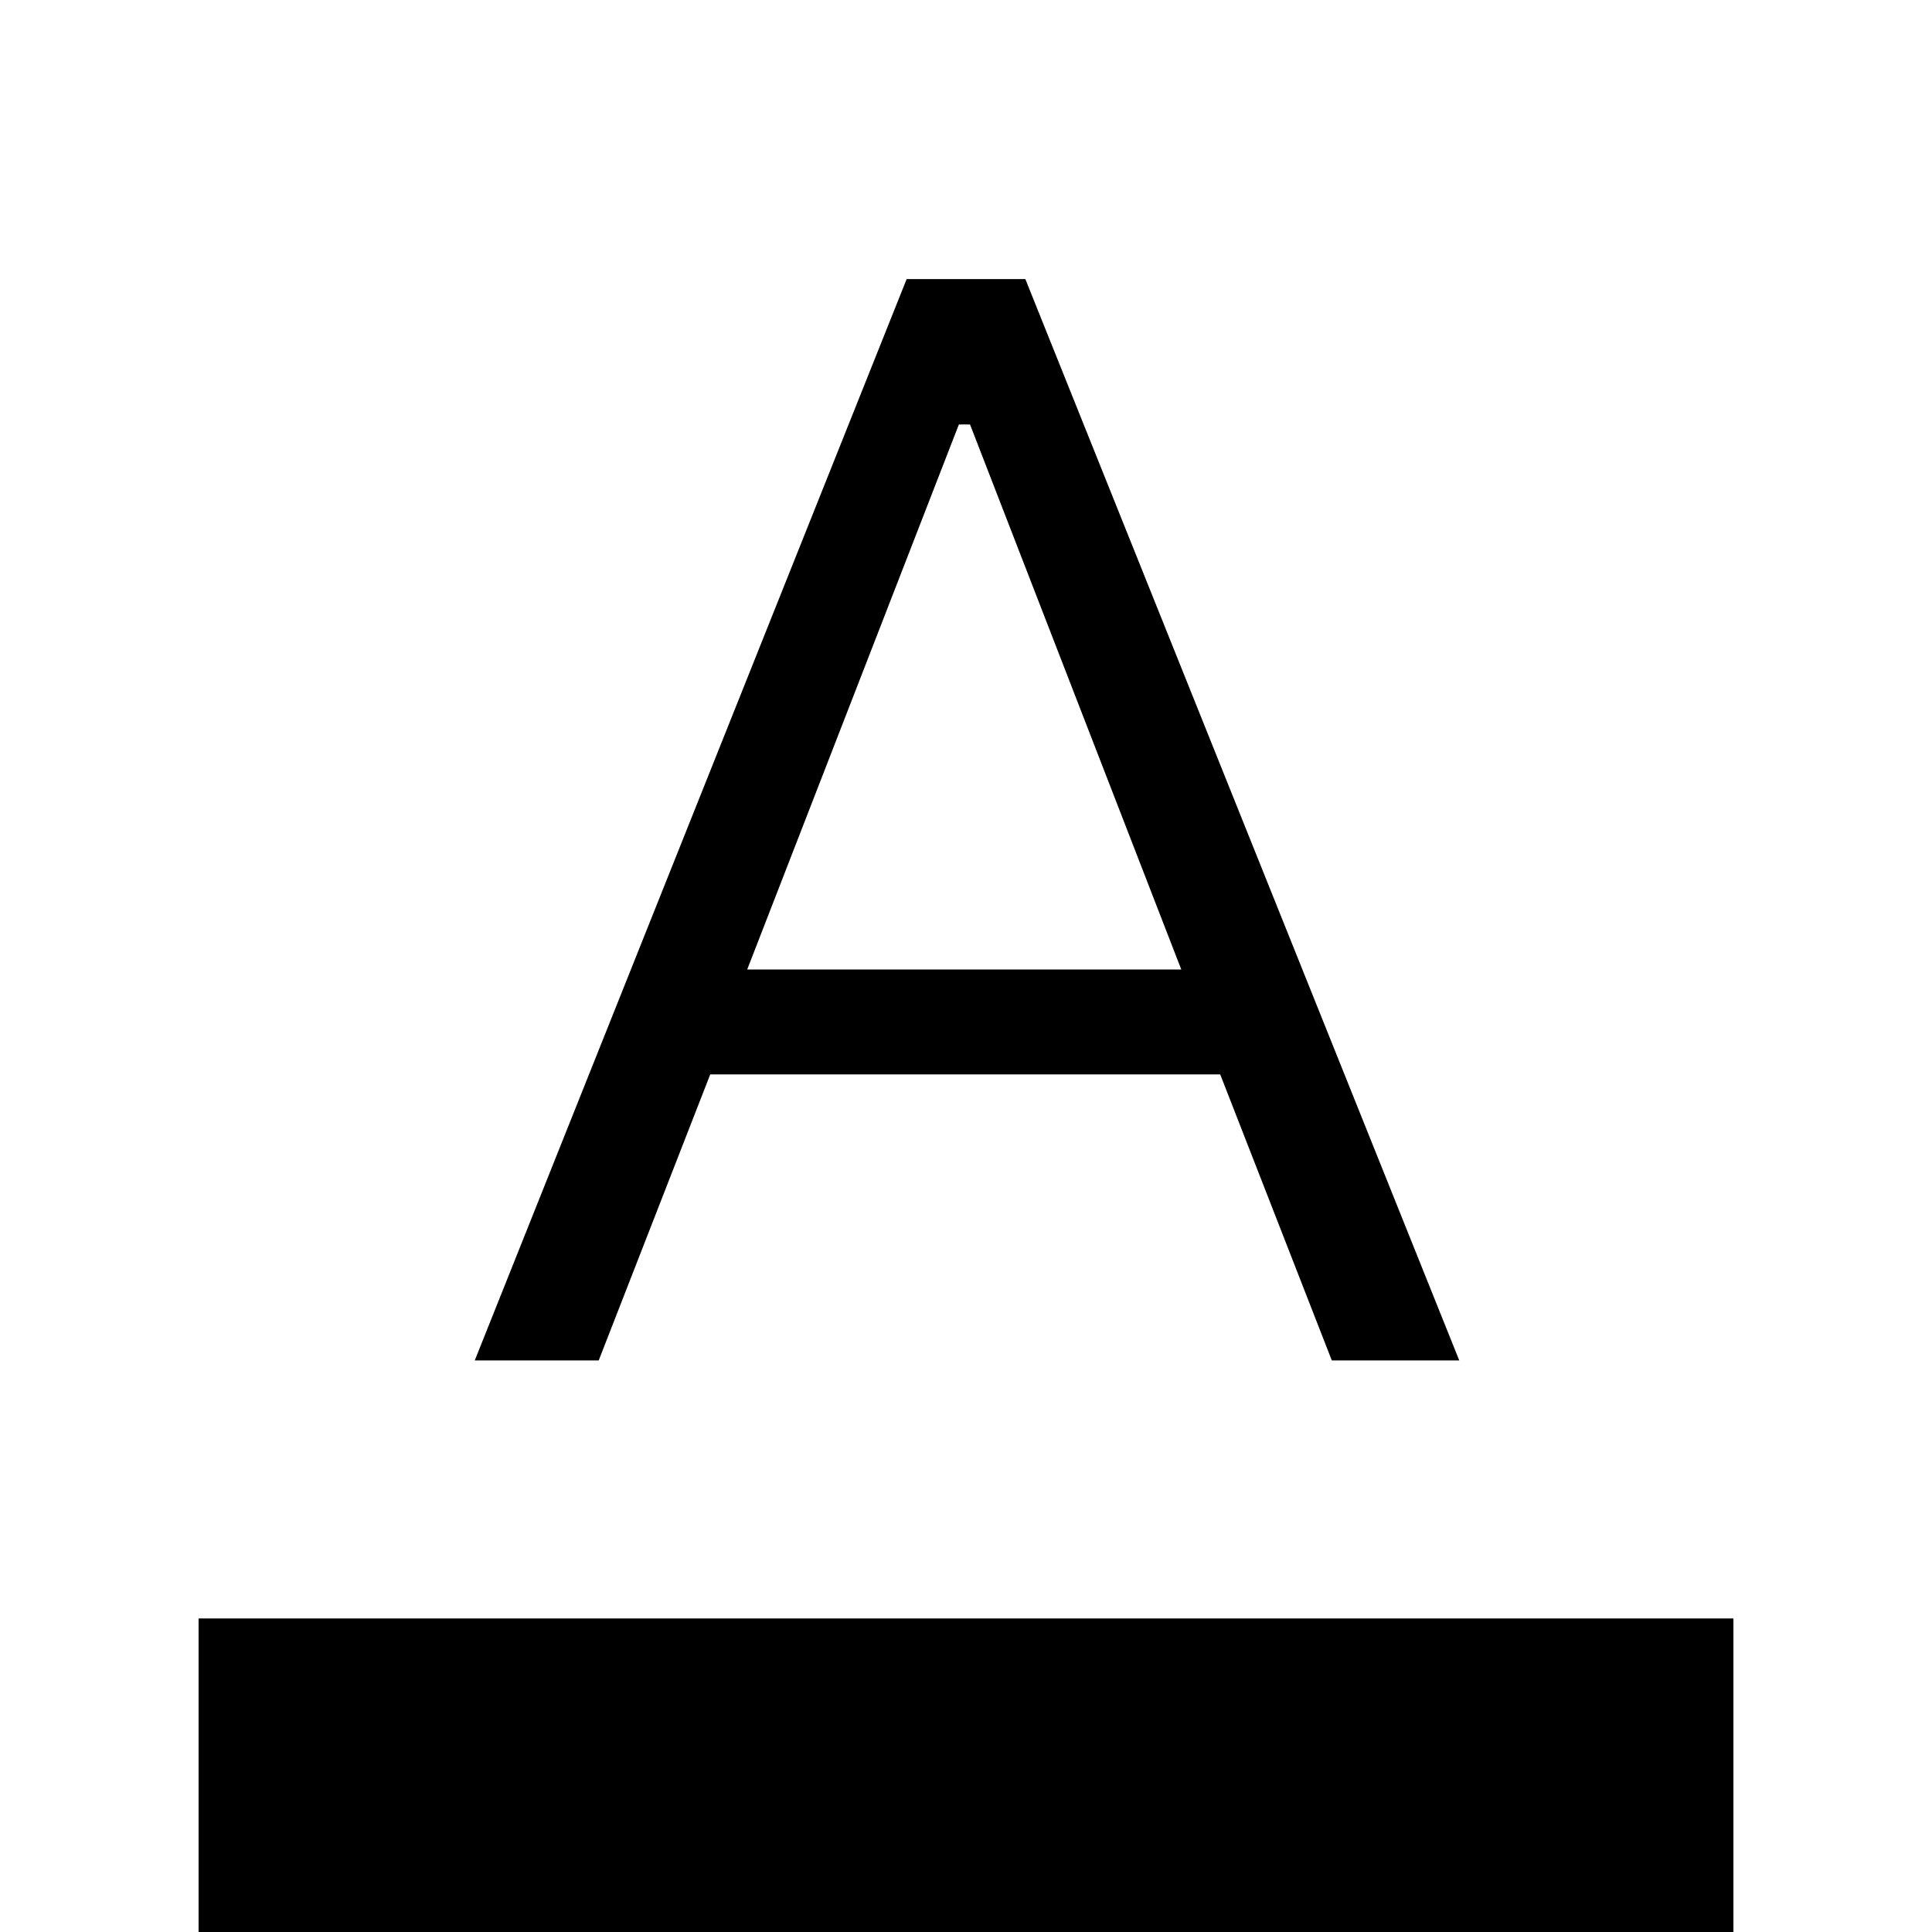 <svg xmlns="http://www.w3.org/2000/svg" height="40" viewBox="0 -960 960 960" width="40"><path d="M98.67 0v-155.79h762.66V0H98.67ZM235.9-284l214.61-537.33h58.98L725.1-284h-63.33l-55.46-142.15H352.92L297.49-284H235.9Zm135.38-194.26h215.69L482-749.08h-5.54L371.28-478.26Z"/></svg>